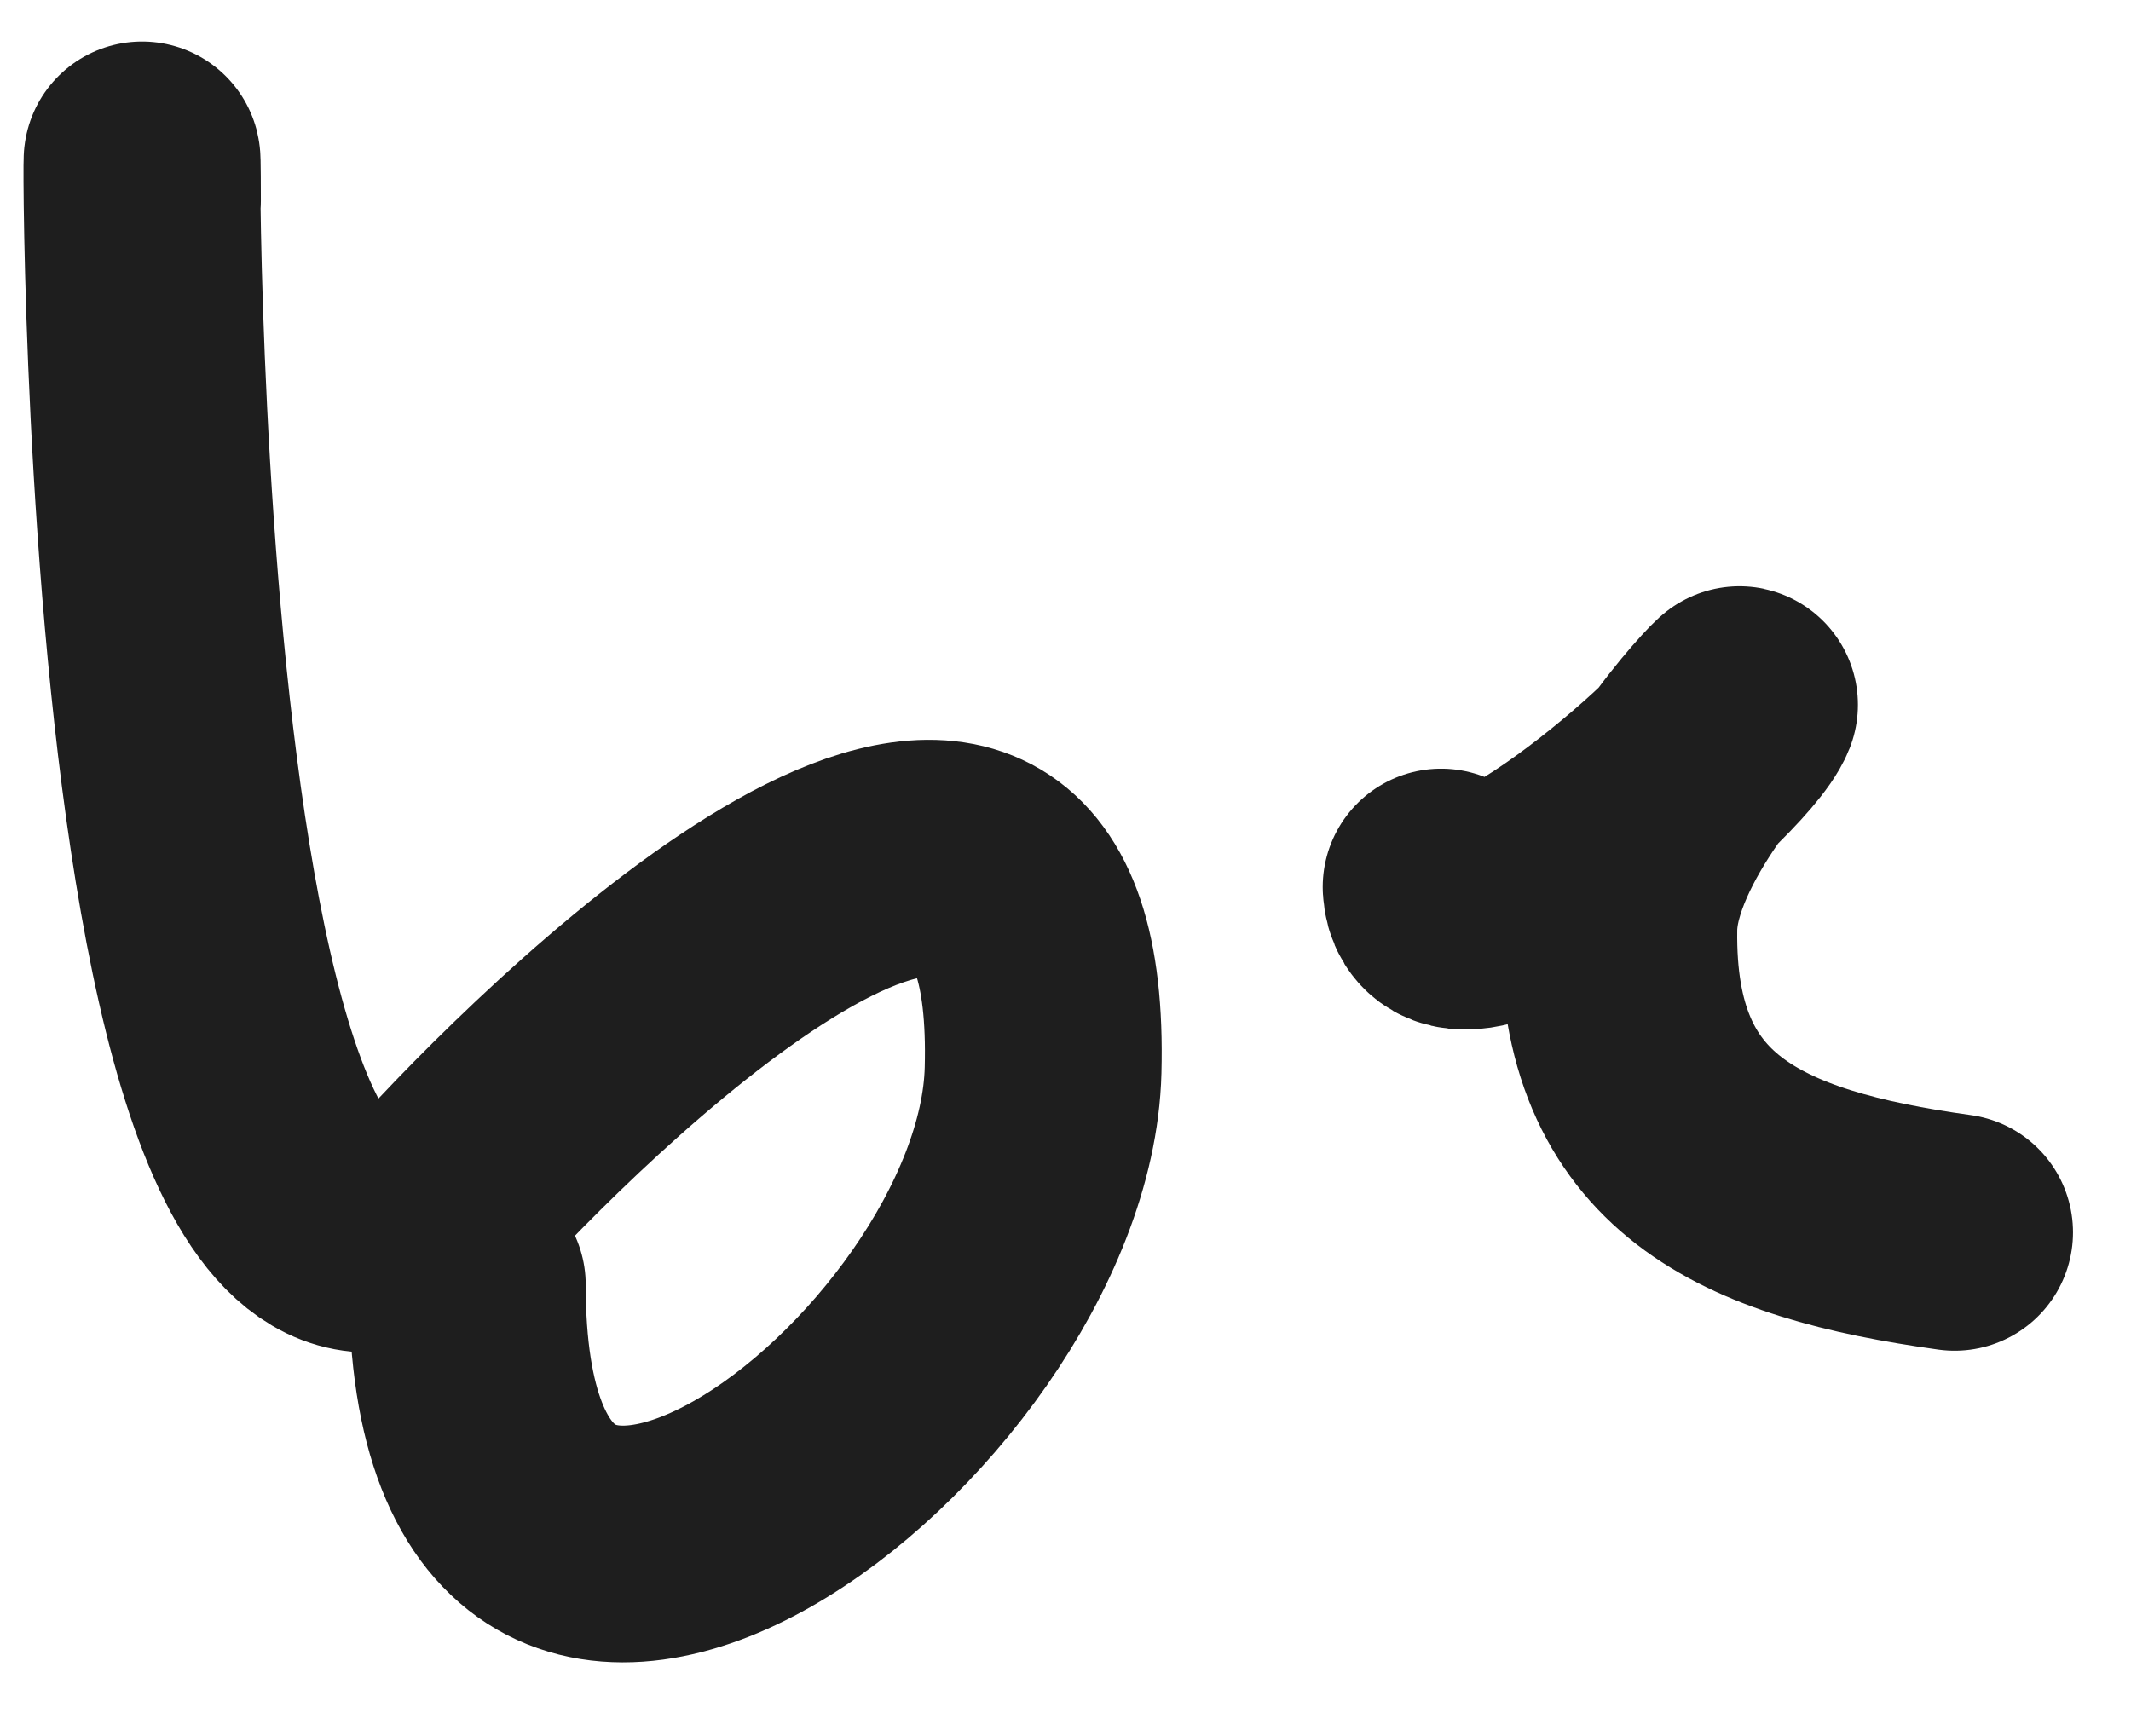 <svg width="27" height="22" viewBox="0 0 27 22" fill="none" xmlns="http://www.w3.org/2000/svg">
<path d="M1.805 2.545C1.805 -1.512 1.441 19.676 5.89 14.947C7.925 12.783 13.366 7.793 13.216 13.564C13.109 17.693 5.921 23.186 5.921 16.283" stroke="#1E1E1E" stroke-width="3" stroke-linecap="round" stroke-linejoin="round"/>
<path d="M18.259 11.241C18.33 12.483 21.781 9.587 22.04 8.931C22.062 8.875 20.529 10.472 20.511 11.768C20.472 14.499 22.178 15.258 24.765 15.617" stroke="#1E1E1E" stroke-width="3" stroke-linecap="round" stroke-linejoin="round"/>
</svg>
